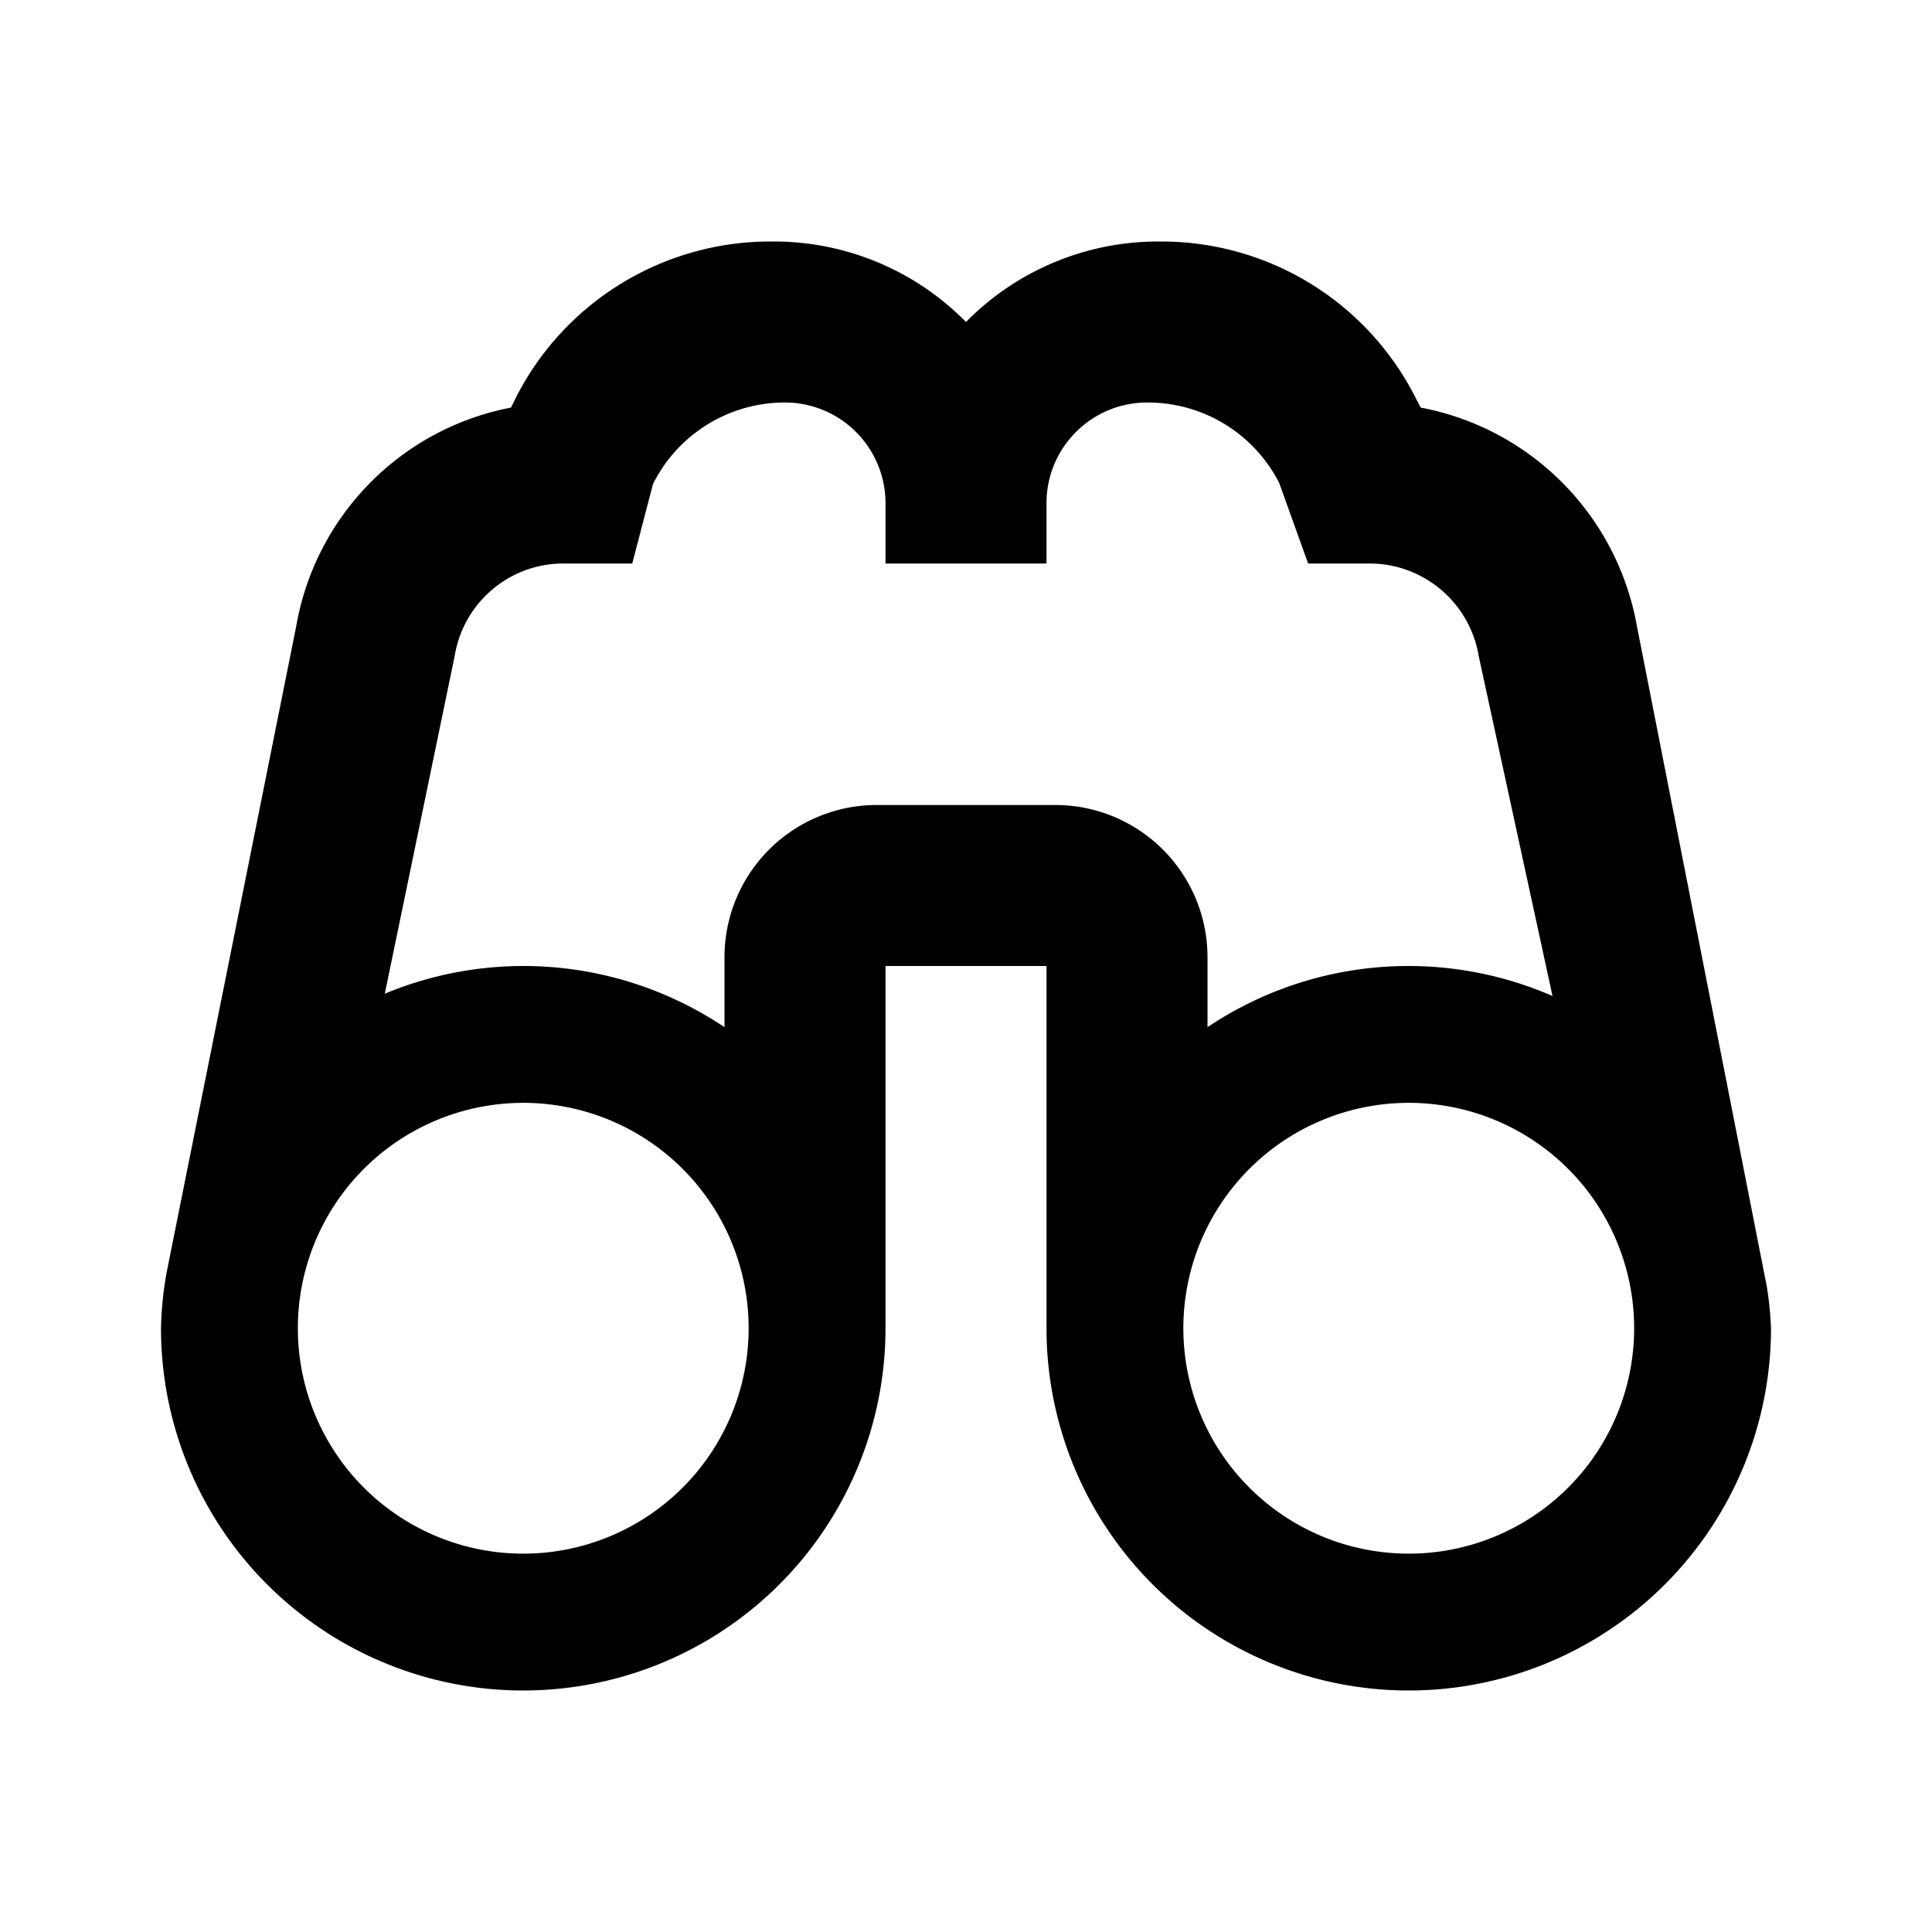 <svg width="24" height="24" xmlns="http://www.w3.org/2000/svg"><path d="M21.947 15.977l-1.613-8.2a3.362 3.362 0 00-2.686-2.714l-.052-.1A3.538 3.538 0 0014.43 3h-.043c-.898 0-1.758.36-2.387 1-.629-.64-1.489-1-2.386-1H9.57C8.228 3 7 3.757 6.4 4.957l-.052.106a3.35 3.35 0 00-2.669 2.72L2.07 15.807c-.042.229-.065.46-.07.693a4.5 4.5 0 109 0V12h2v4.5a4.5 4.5 0 109 0 4.289 4.289 0 00-.053-.523zM6.5 19.3a2.8 2.8 0 110-5.6 2.8 2.8 0 010 5.6zm4.391-9.3A1.891 1.891 0 009 11.891v.869a4.484 4.484 0 00-4.22-.416l.869-4.2C5.759 7.484 6.33 6.999 7 7h.854l.258-.988C8.422 5.392 9.056 5 9.75 5A1.25 1.25 0 0111 6.25V7h2v-.75c0-.69.56-1.25 1.25-1.25h.008c.69 0 1.32.386 1.633 1l.359 1h.767c.67.002 1.242.488 1.352 1.149l.917 4.224A4.48 4.48 0 0015 12.76v-.869A1.891 1.891 0 0013.109 10h-2.218zm6.609 9.3a2.8 2.8 0 110-5.6 2.8 2.8 0 010 5.6z"/></svg>
